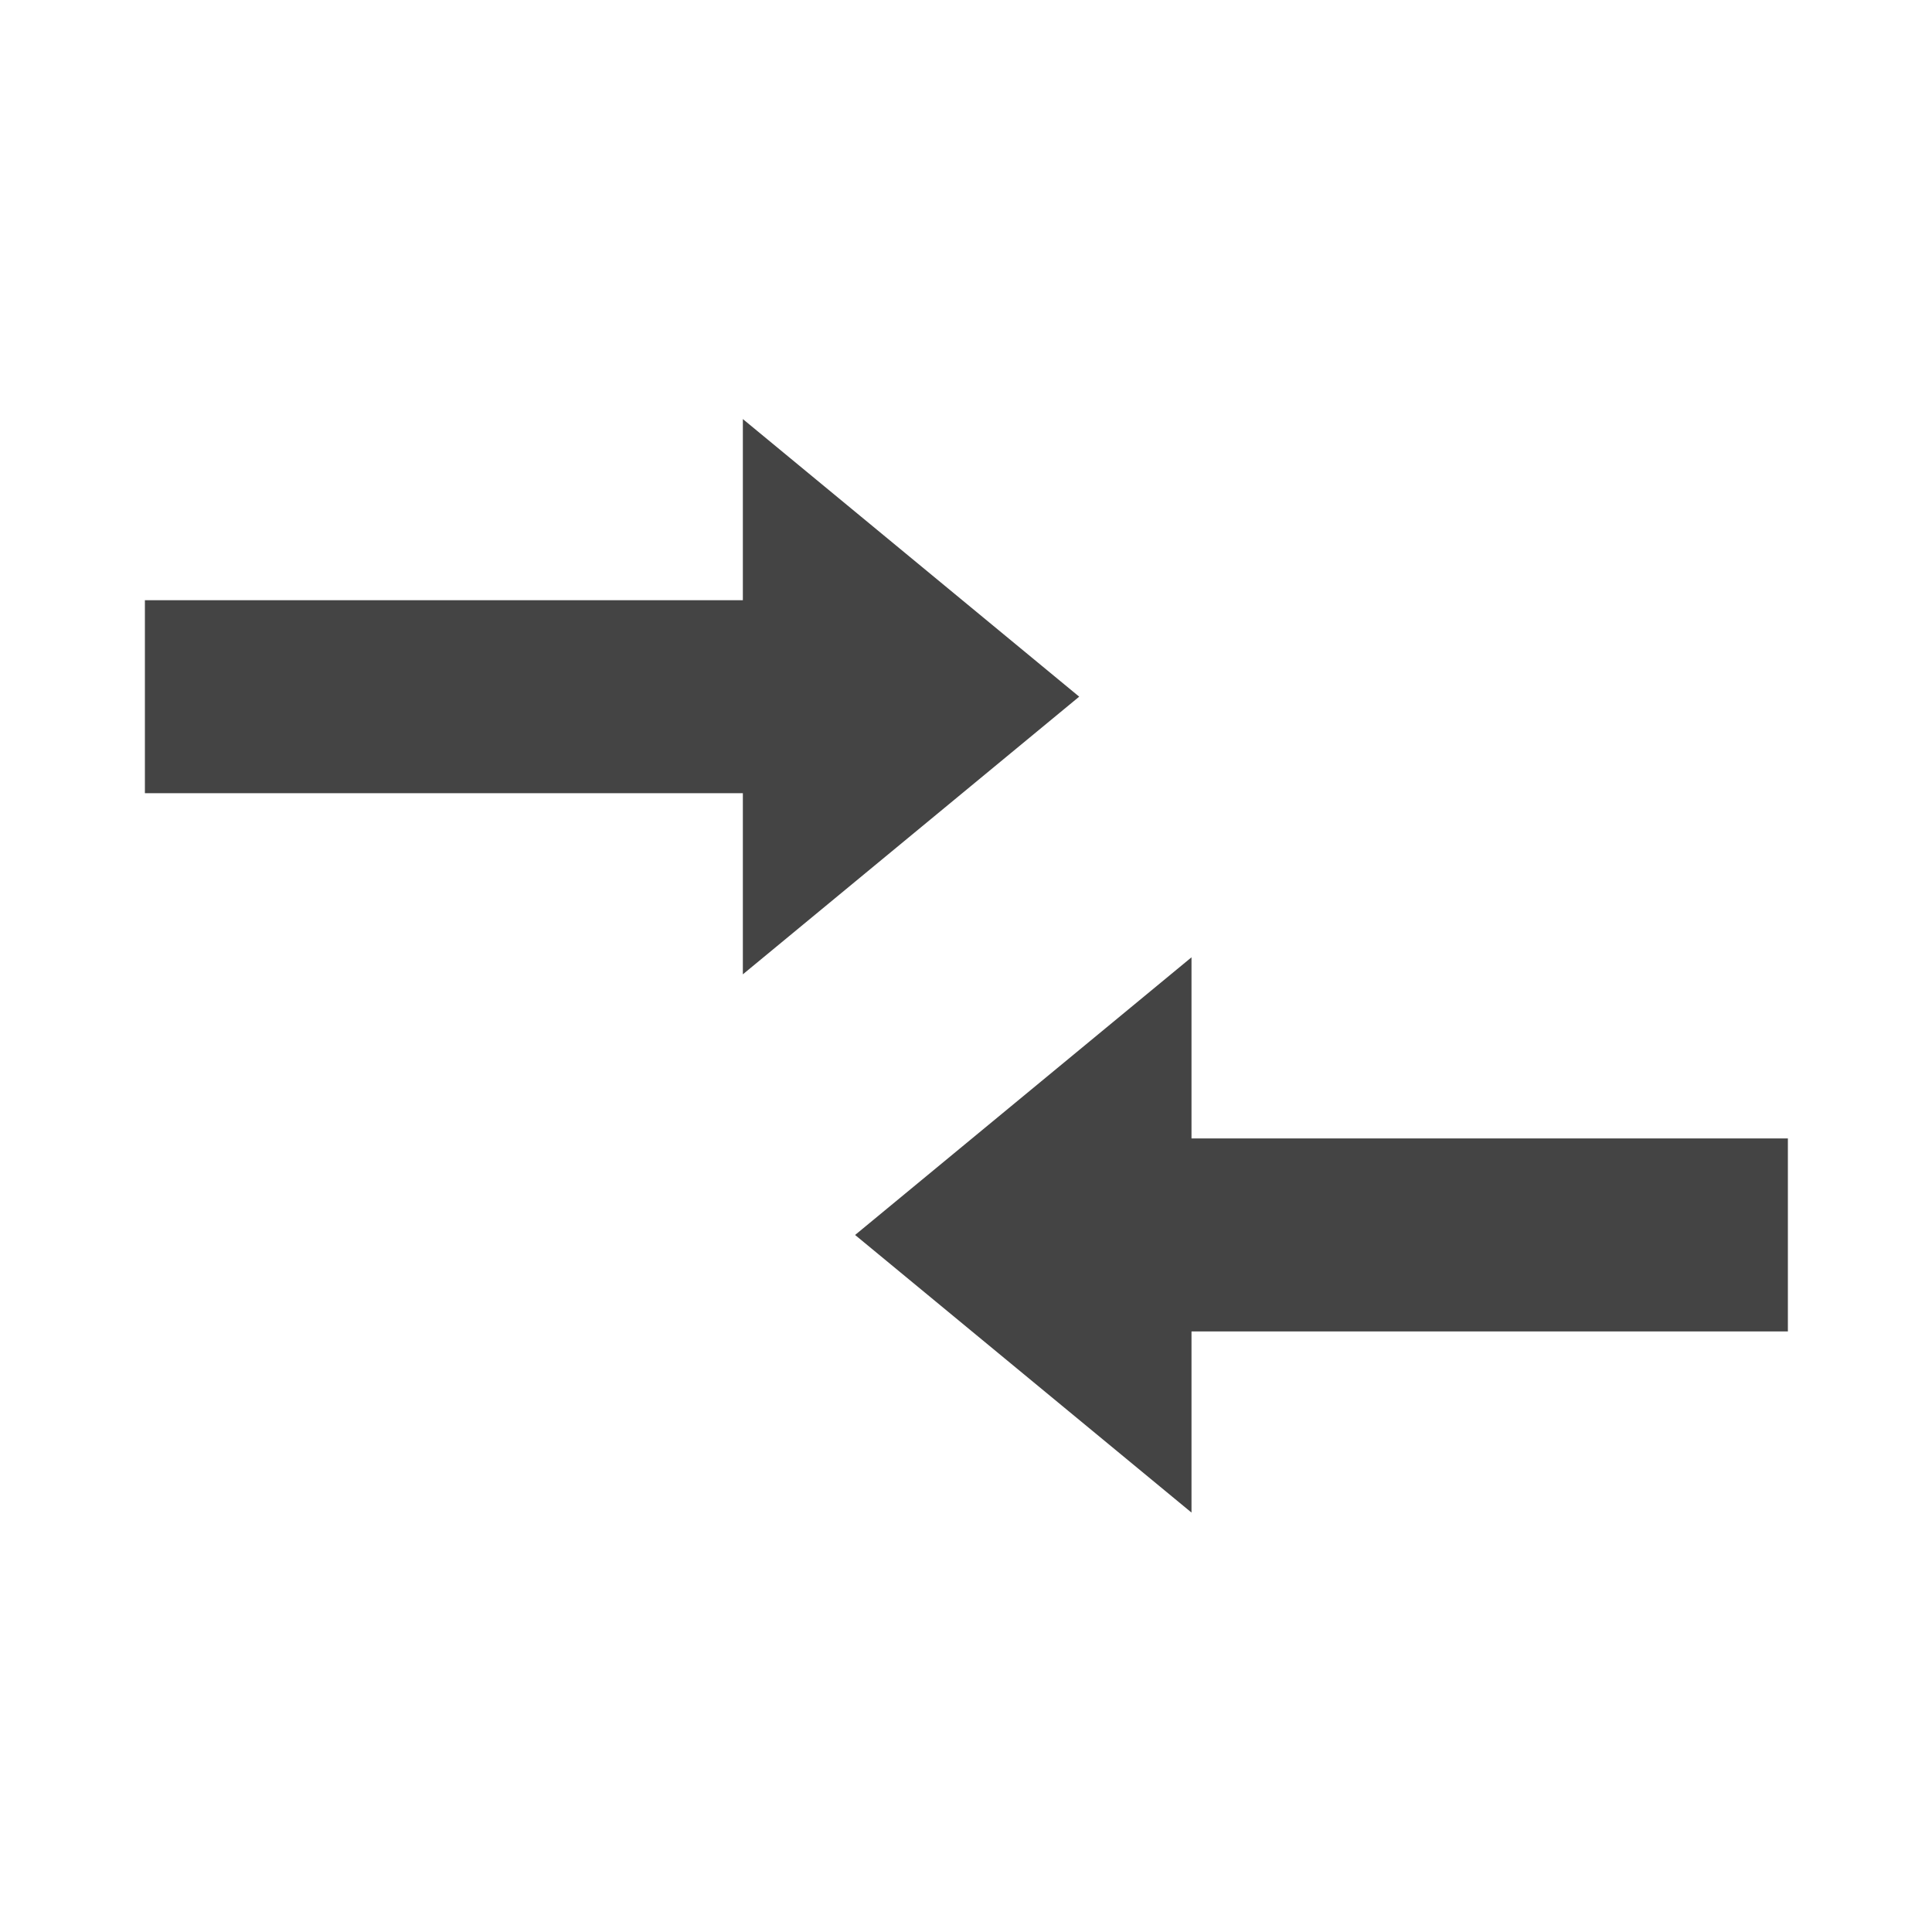 <?xml version="1.0" encoding="utf-8"?>
<!-- Generated by IcoMoon.io -->
<!DOCTYPE svg PUBLIC "-//W3C//DTD SVG 1.1//EN" "http://www.w3.org/Graphics/SVG/1.1/DTD/svg11.dtd">
<svg version="1.1" xmlns="http://www.w3.org/2000/svg" xmlns:xlink="http://www.w3.org/1999/xlink" width="32" height="32" viewBox="0 0 32 32">
<path fill="#444444" d="M12.304 16.138l5.571-4.599-5.571-4.598v3h-9.904v3.197h9.904v3zM19.735 15.856l-5.572 4.599 5.572 4.598v-3h9.878v-3.197h-9.878v-3z"></path>
</svg>
